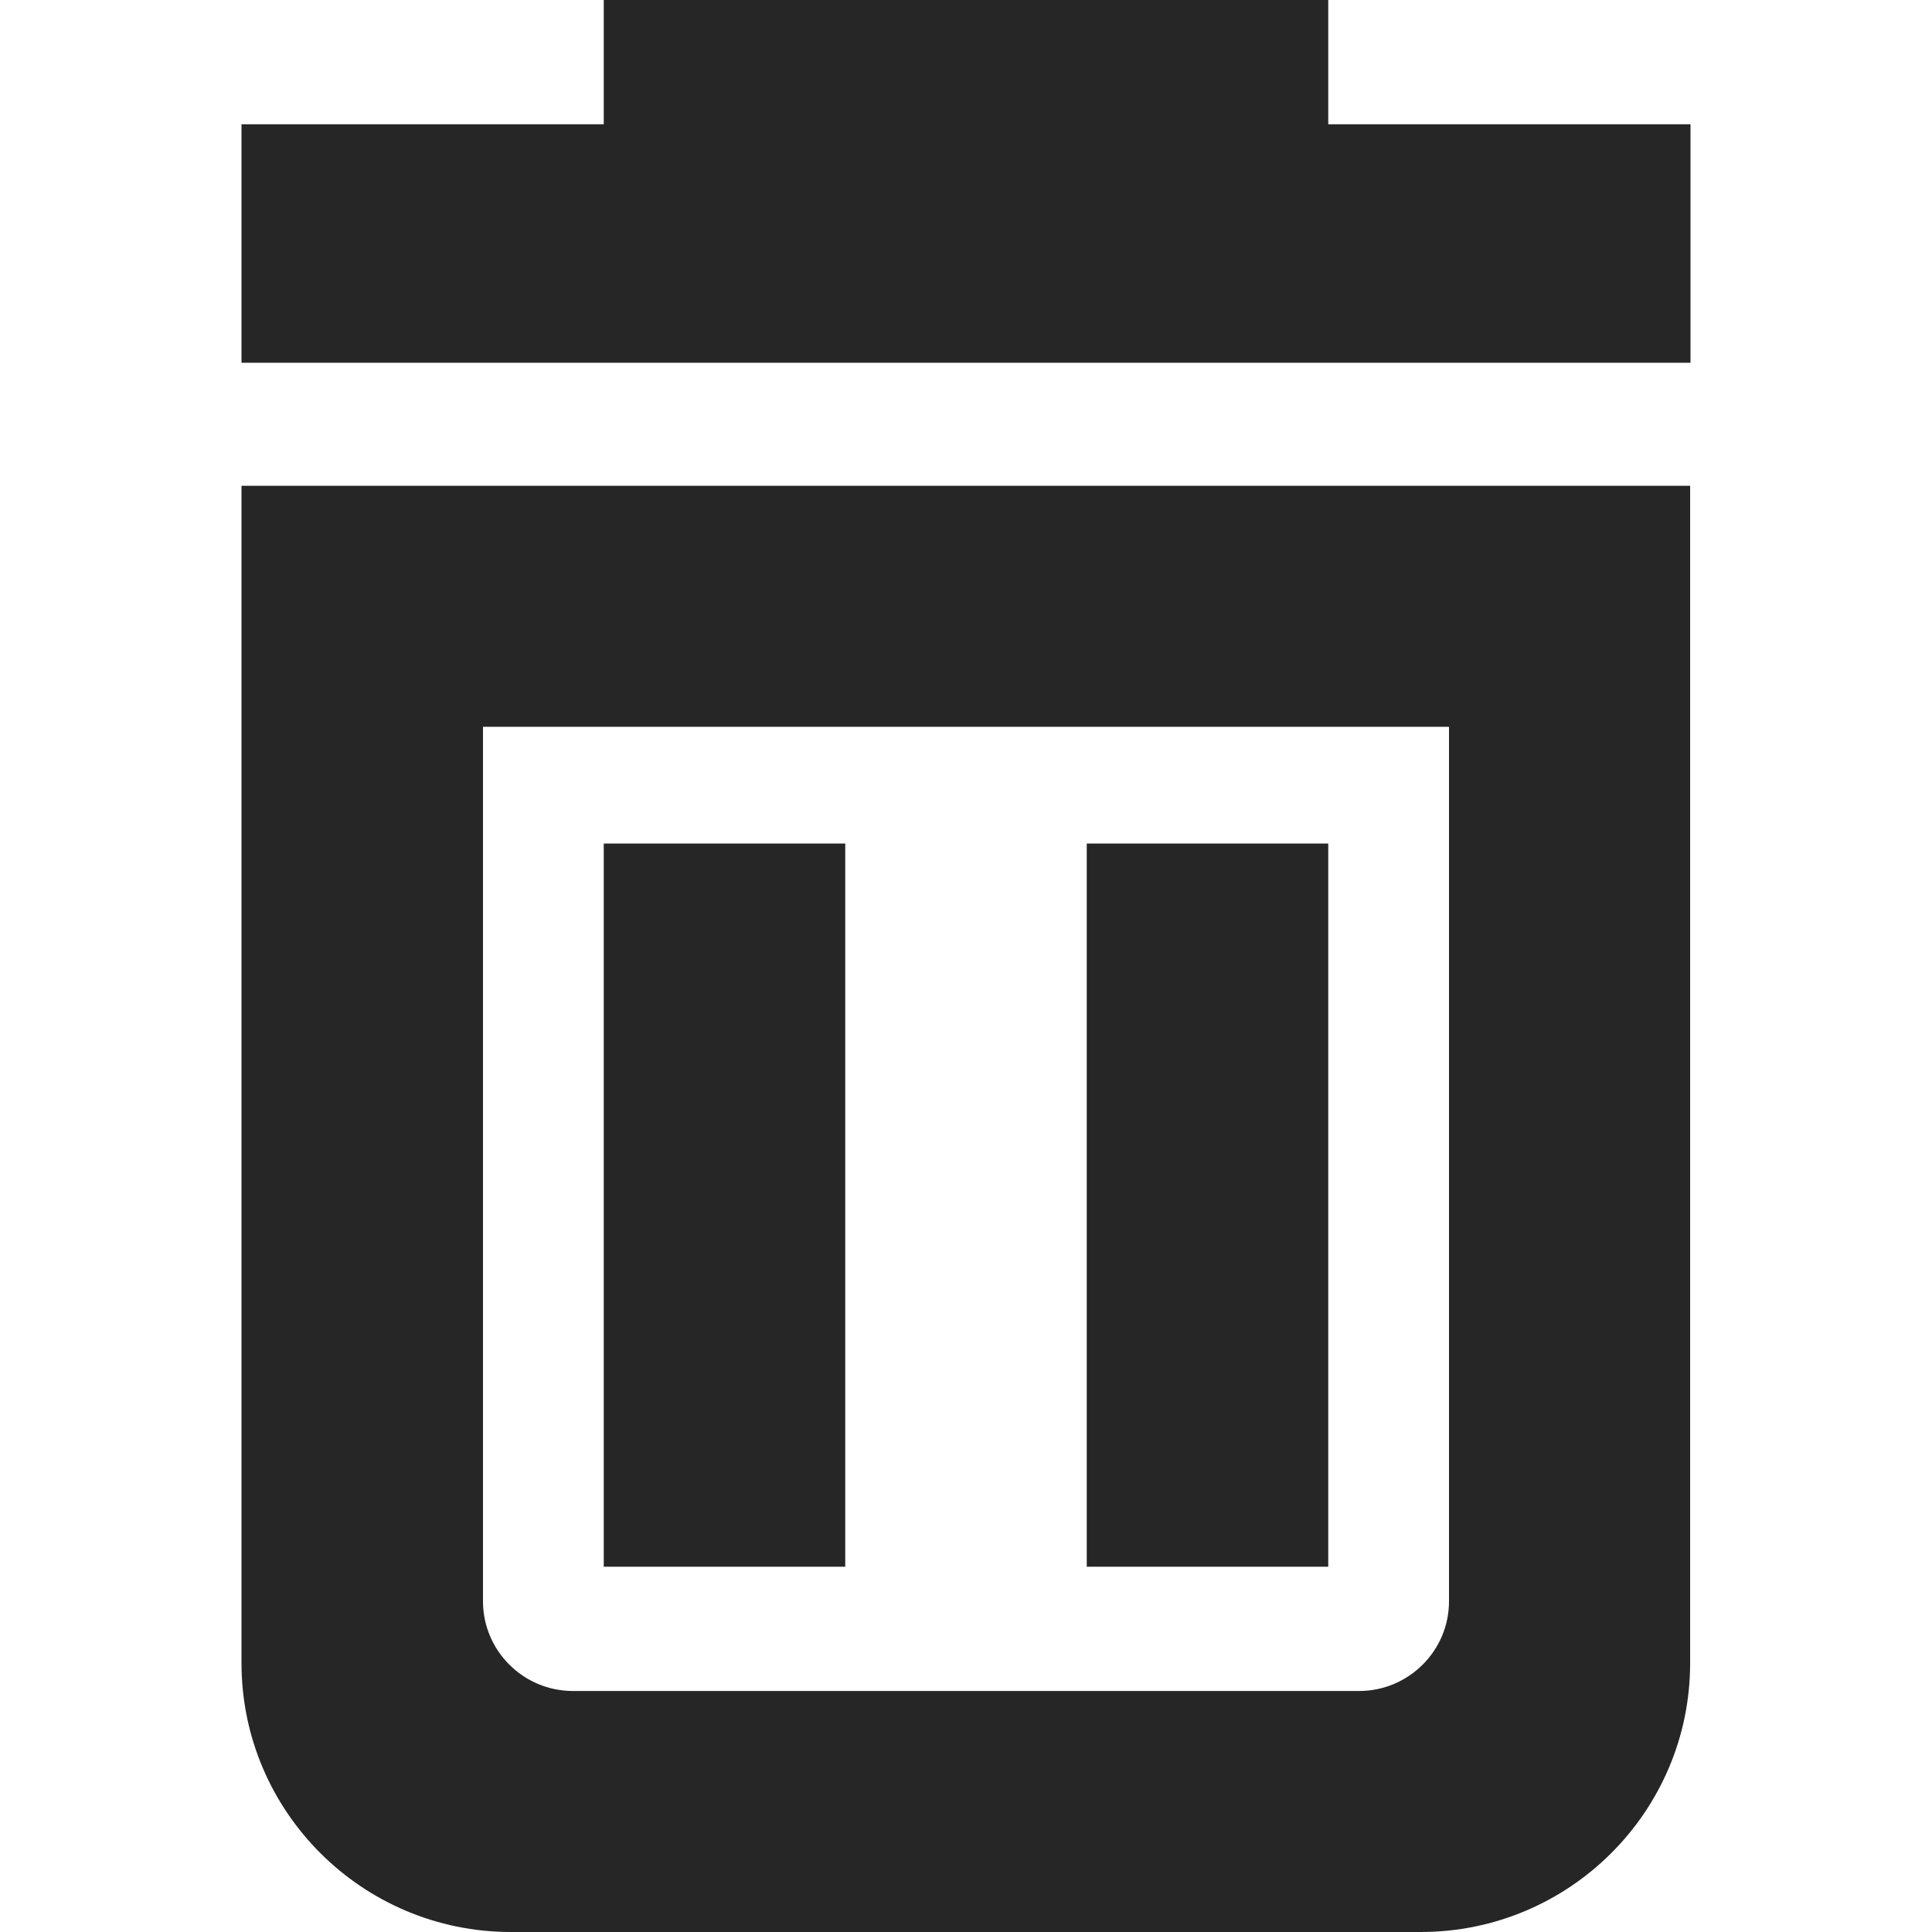 <svg width="16" height="16" viewBox="0 0 16 16" fill="none" xmlns="http://www.w3.org/2000/svg">
<path fill-rule="evenodd" clip-rule="evenodd" d="M11 0V1.029H14V3.004H2V1.029H5V0H11ZM2 13.773C2 15.002 3 16 4.231 16H11.766C12.997 16 13.997 15.002 13.997 13.773V4.023H2V13.773ZM4 6.019H12V13.262C12 13.67 11.666 14.004 11.256 14.004H4.744C4.334 14.004 4 13.67 4 13.262V6.019ZM9 6.986H11V12.975H9V6.986ZM7 6.986H5V12.975H7V6.986Z" fill="#262626"/>
</svg>
